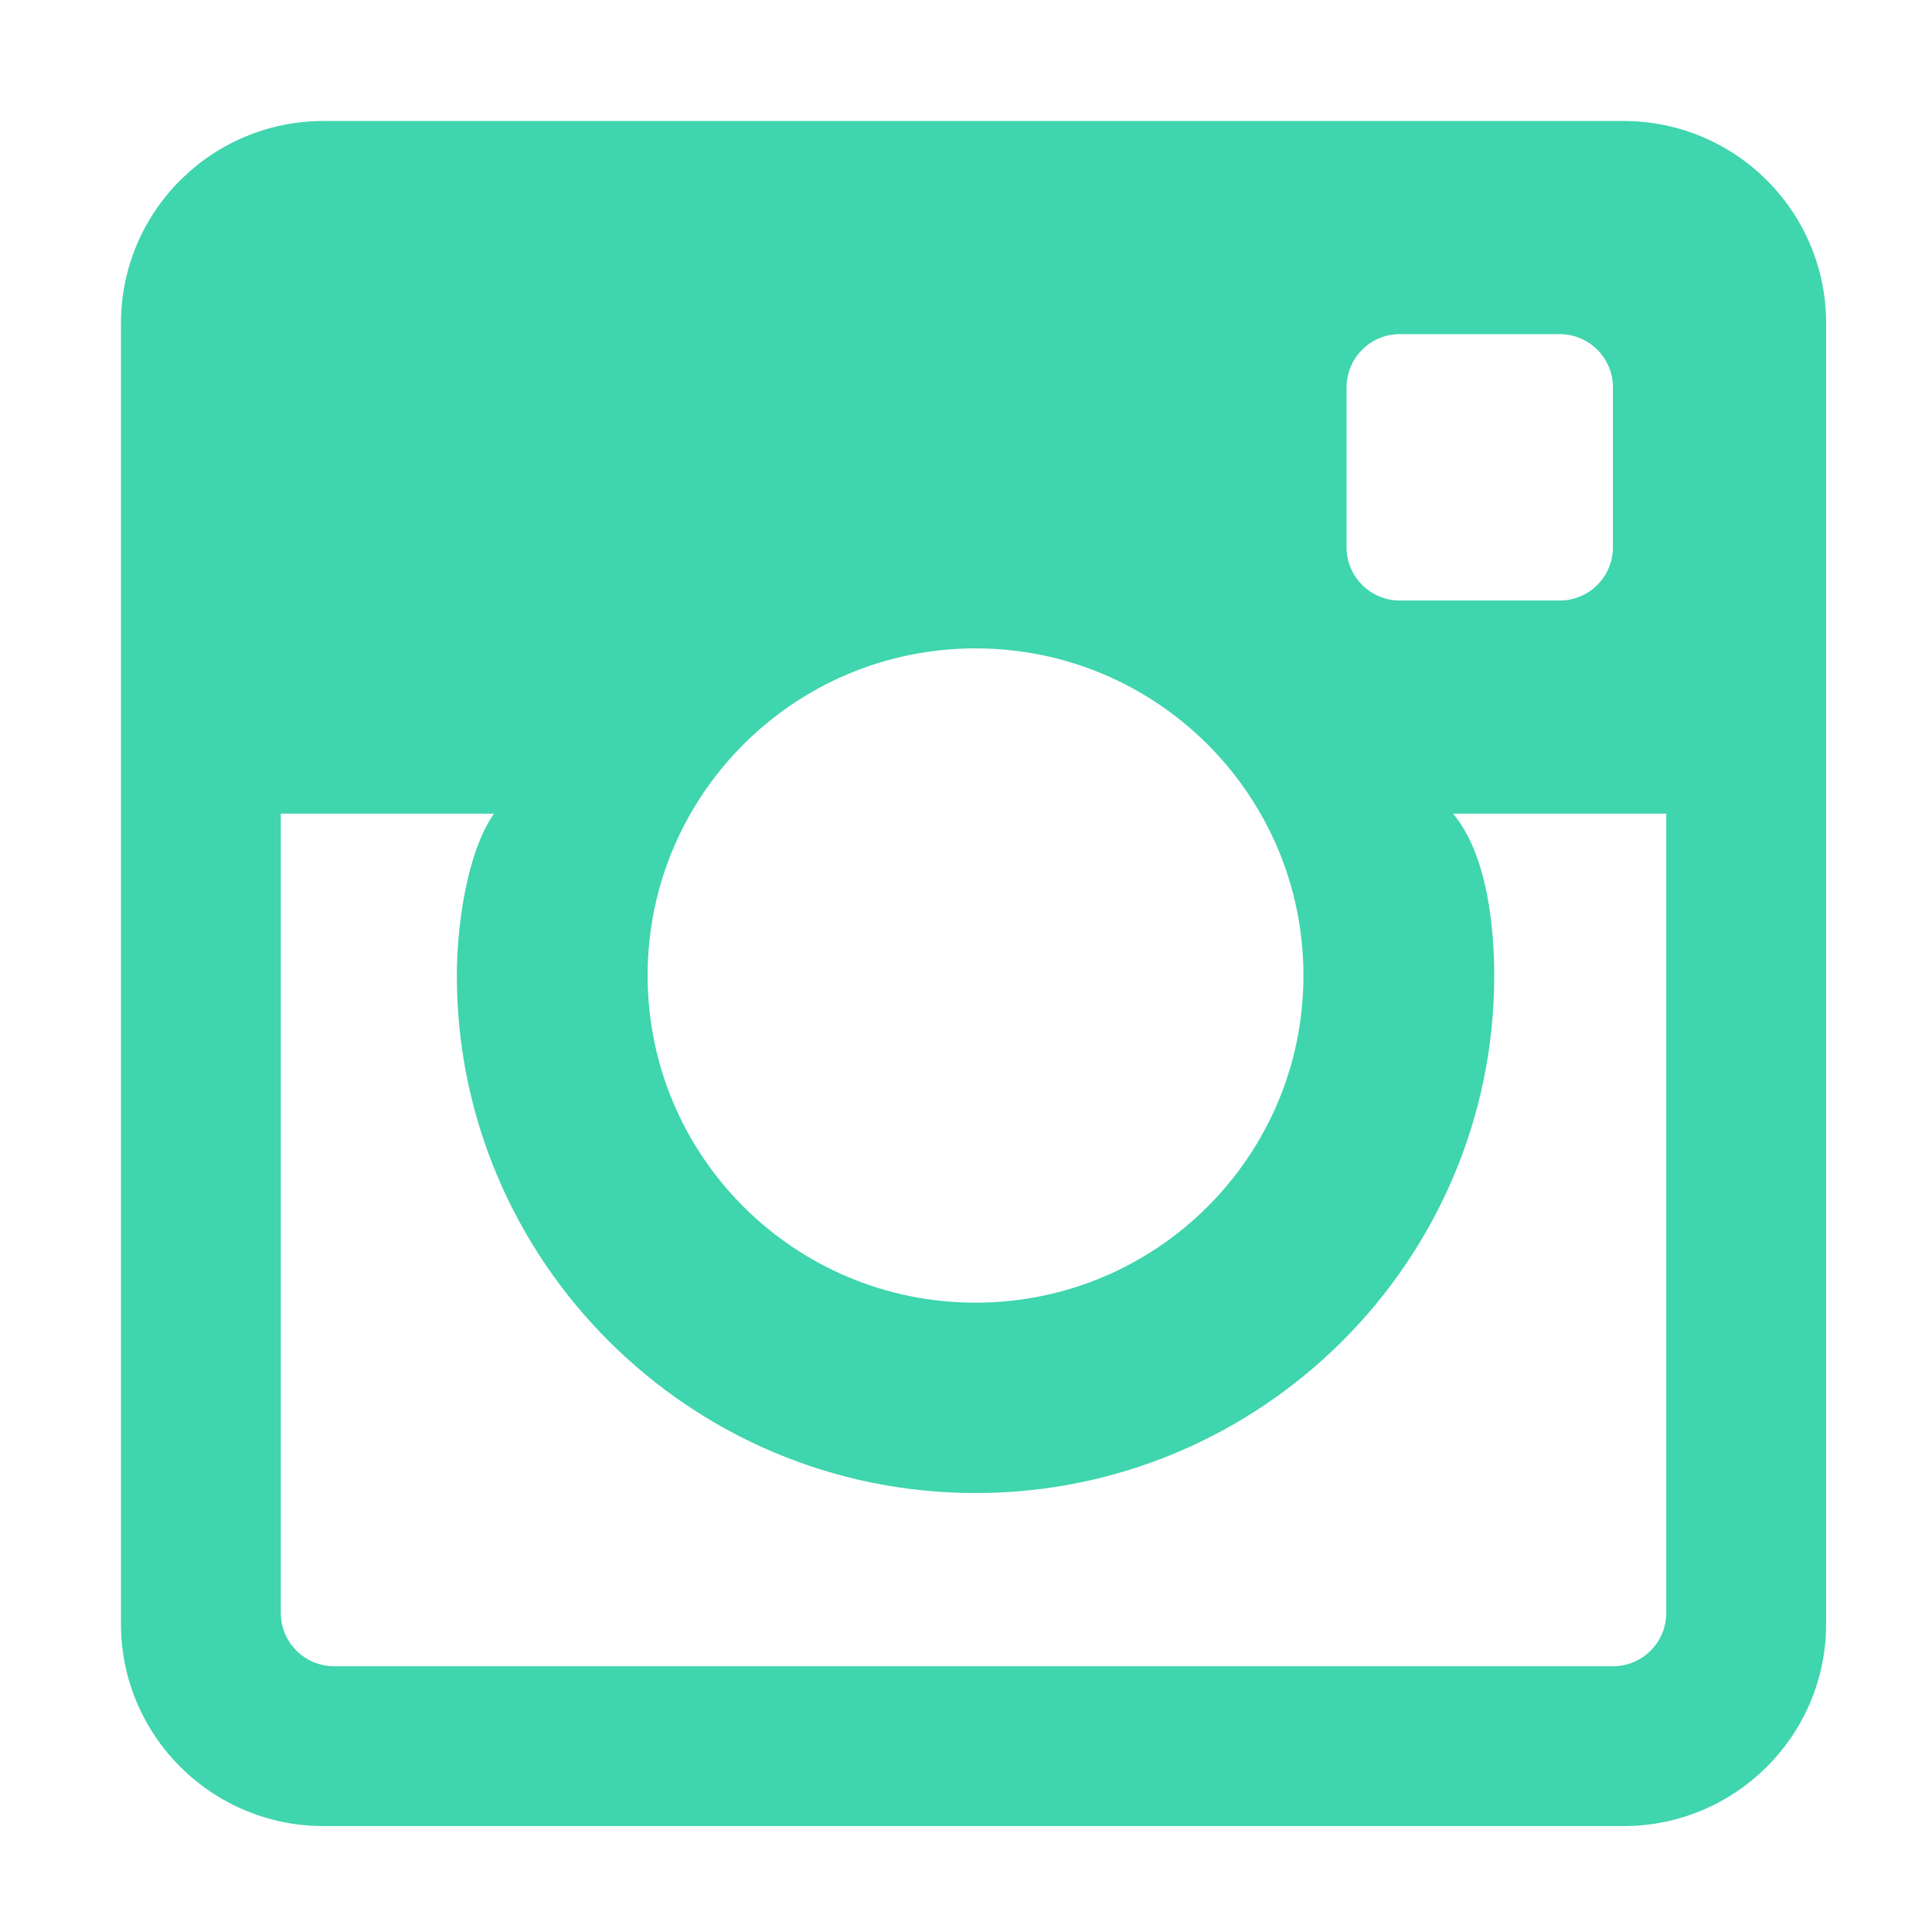 <?xml version="1.0" encoding="utf-8"?>
<!-- Generator: Adobe Illustrator 16.0.0, SVG Export Plug-In . SVG Version: 6.00 Build 0)  -->
<!DOCTYPE svg PUBLIC "-//W3C//DTD SVG 1.1//EN" "http://www.w3.org/Graphics/SVG/1.1/DTD/svg11.dtd">
<svg version="1.1" id="Layer_1" xmlns="http://www.w3.org/2000/svg" xmlns:xlink="http://www.w3.org/1999/xlink" x="0px" y="0px"
	 width="256px" height="256px" viewBox="0 0 256 256" enable-background="new 0 0 256 256" xml:space="preserve">
<path fill="#3FD5AE" d="M215.111,16.032H42.881c-14.832,0-26.851,11.992-26.851,26.793v172.354
	c0,14.791,12.019,26.788,26.851,26.788h172.23c14.836,0,26.858-11.997,26.858-26.788V42.825
	C241.97,28.023,229.947,16.032,215.111,16.032 M178.425,51.328c0-3.892,3.157-7.053,7.058-7.053h21.186
	c3.891,0,7.053,3.16,7.053,7.053v21.191c0,3.892-3.162,7.053-7.053,7.053h-21.186c-3.9,0-7.058-3.16-7.058-7.053V51.328z
	 M129.262,85.914c23.996,0,43.45,19.412,43.45,43.348c0,23.943-19.454,43.348-43.45,43.348c-23.995,0-43.45-19.404-43.45-43.348
	C85.812,105.326,105.267,85.914,129.262,85.914 M220.787,213.725c0,3.896-3.162,7.062-7.066,7.062H44.271
	c-3.897,0-7.062-3.166-7.062-7.062v-105.91H65.45c-3.678,5.295-4.917,15.176-4.917,21.447c0,37.807,30.832,68.574,68.729,68.574
	c37.898,0,68.733-30.768,68.733-68.574c0-6.271-0.89-15.997-5.453-21.447h28.245V213.725z"/>
</svg>
